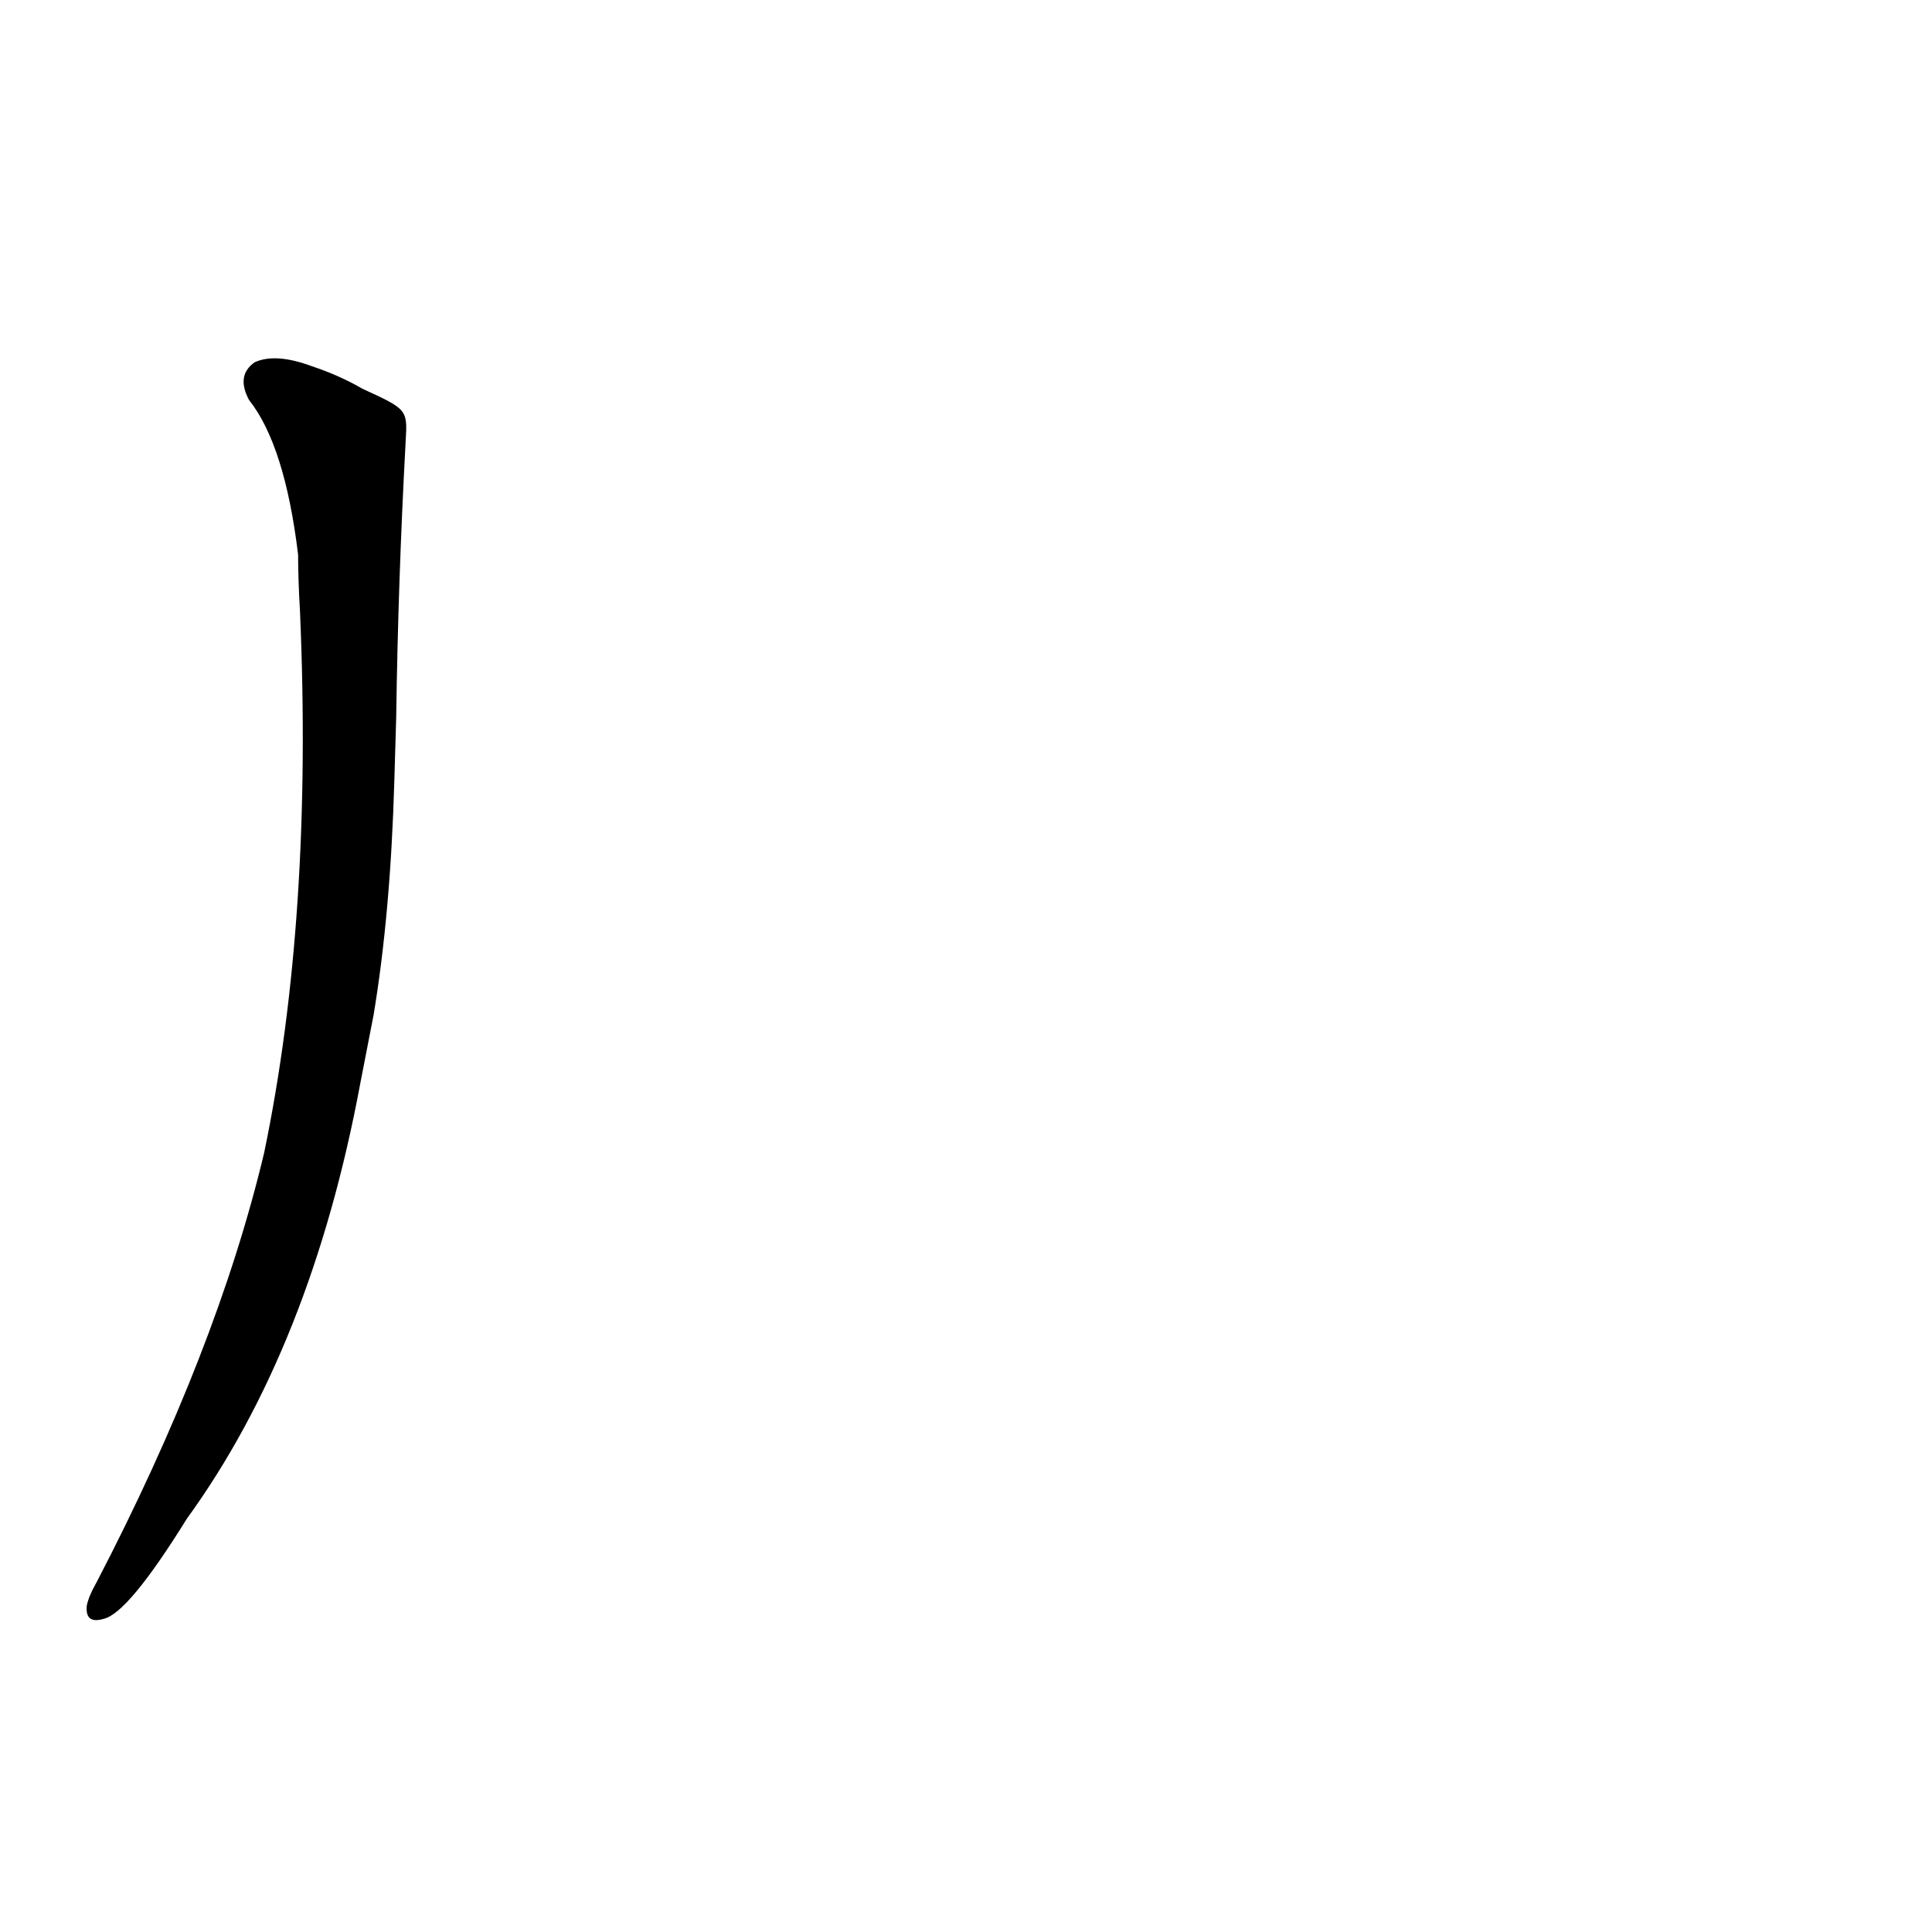 <?xml version='1.0' encoding='utf-8'?>
<svg xmlns="http://www.w3.org/2000/svg" version="1.1" viewBox="0 0 1024 1024"><g transform="scale(1, -1) translate(0, -900)"><path d="M 198 362 Q 207 416 209 486 L 210 520 Q 211 592 215 666 C 216 683 216 683 192 694 Q 180 701 165 706 Q 146 713 135 708 Q 125 701 132 688 Q 151 664 158 606 Q 158 593 159 576 Q 166 414 140 289 Q 115 184 51 61 Q 47 54 46 49 Q 45 39 55 42 Q 68 45 99 95 Q 165 186 191 326 L 198 362 Z" fill="black" /></g></svg>